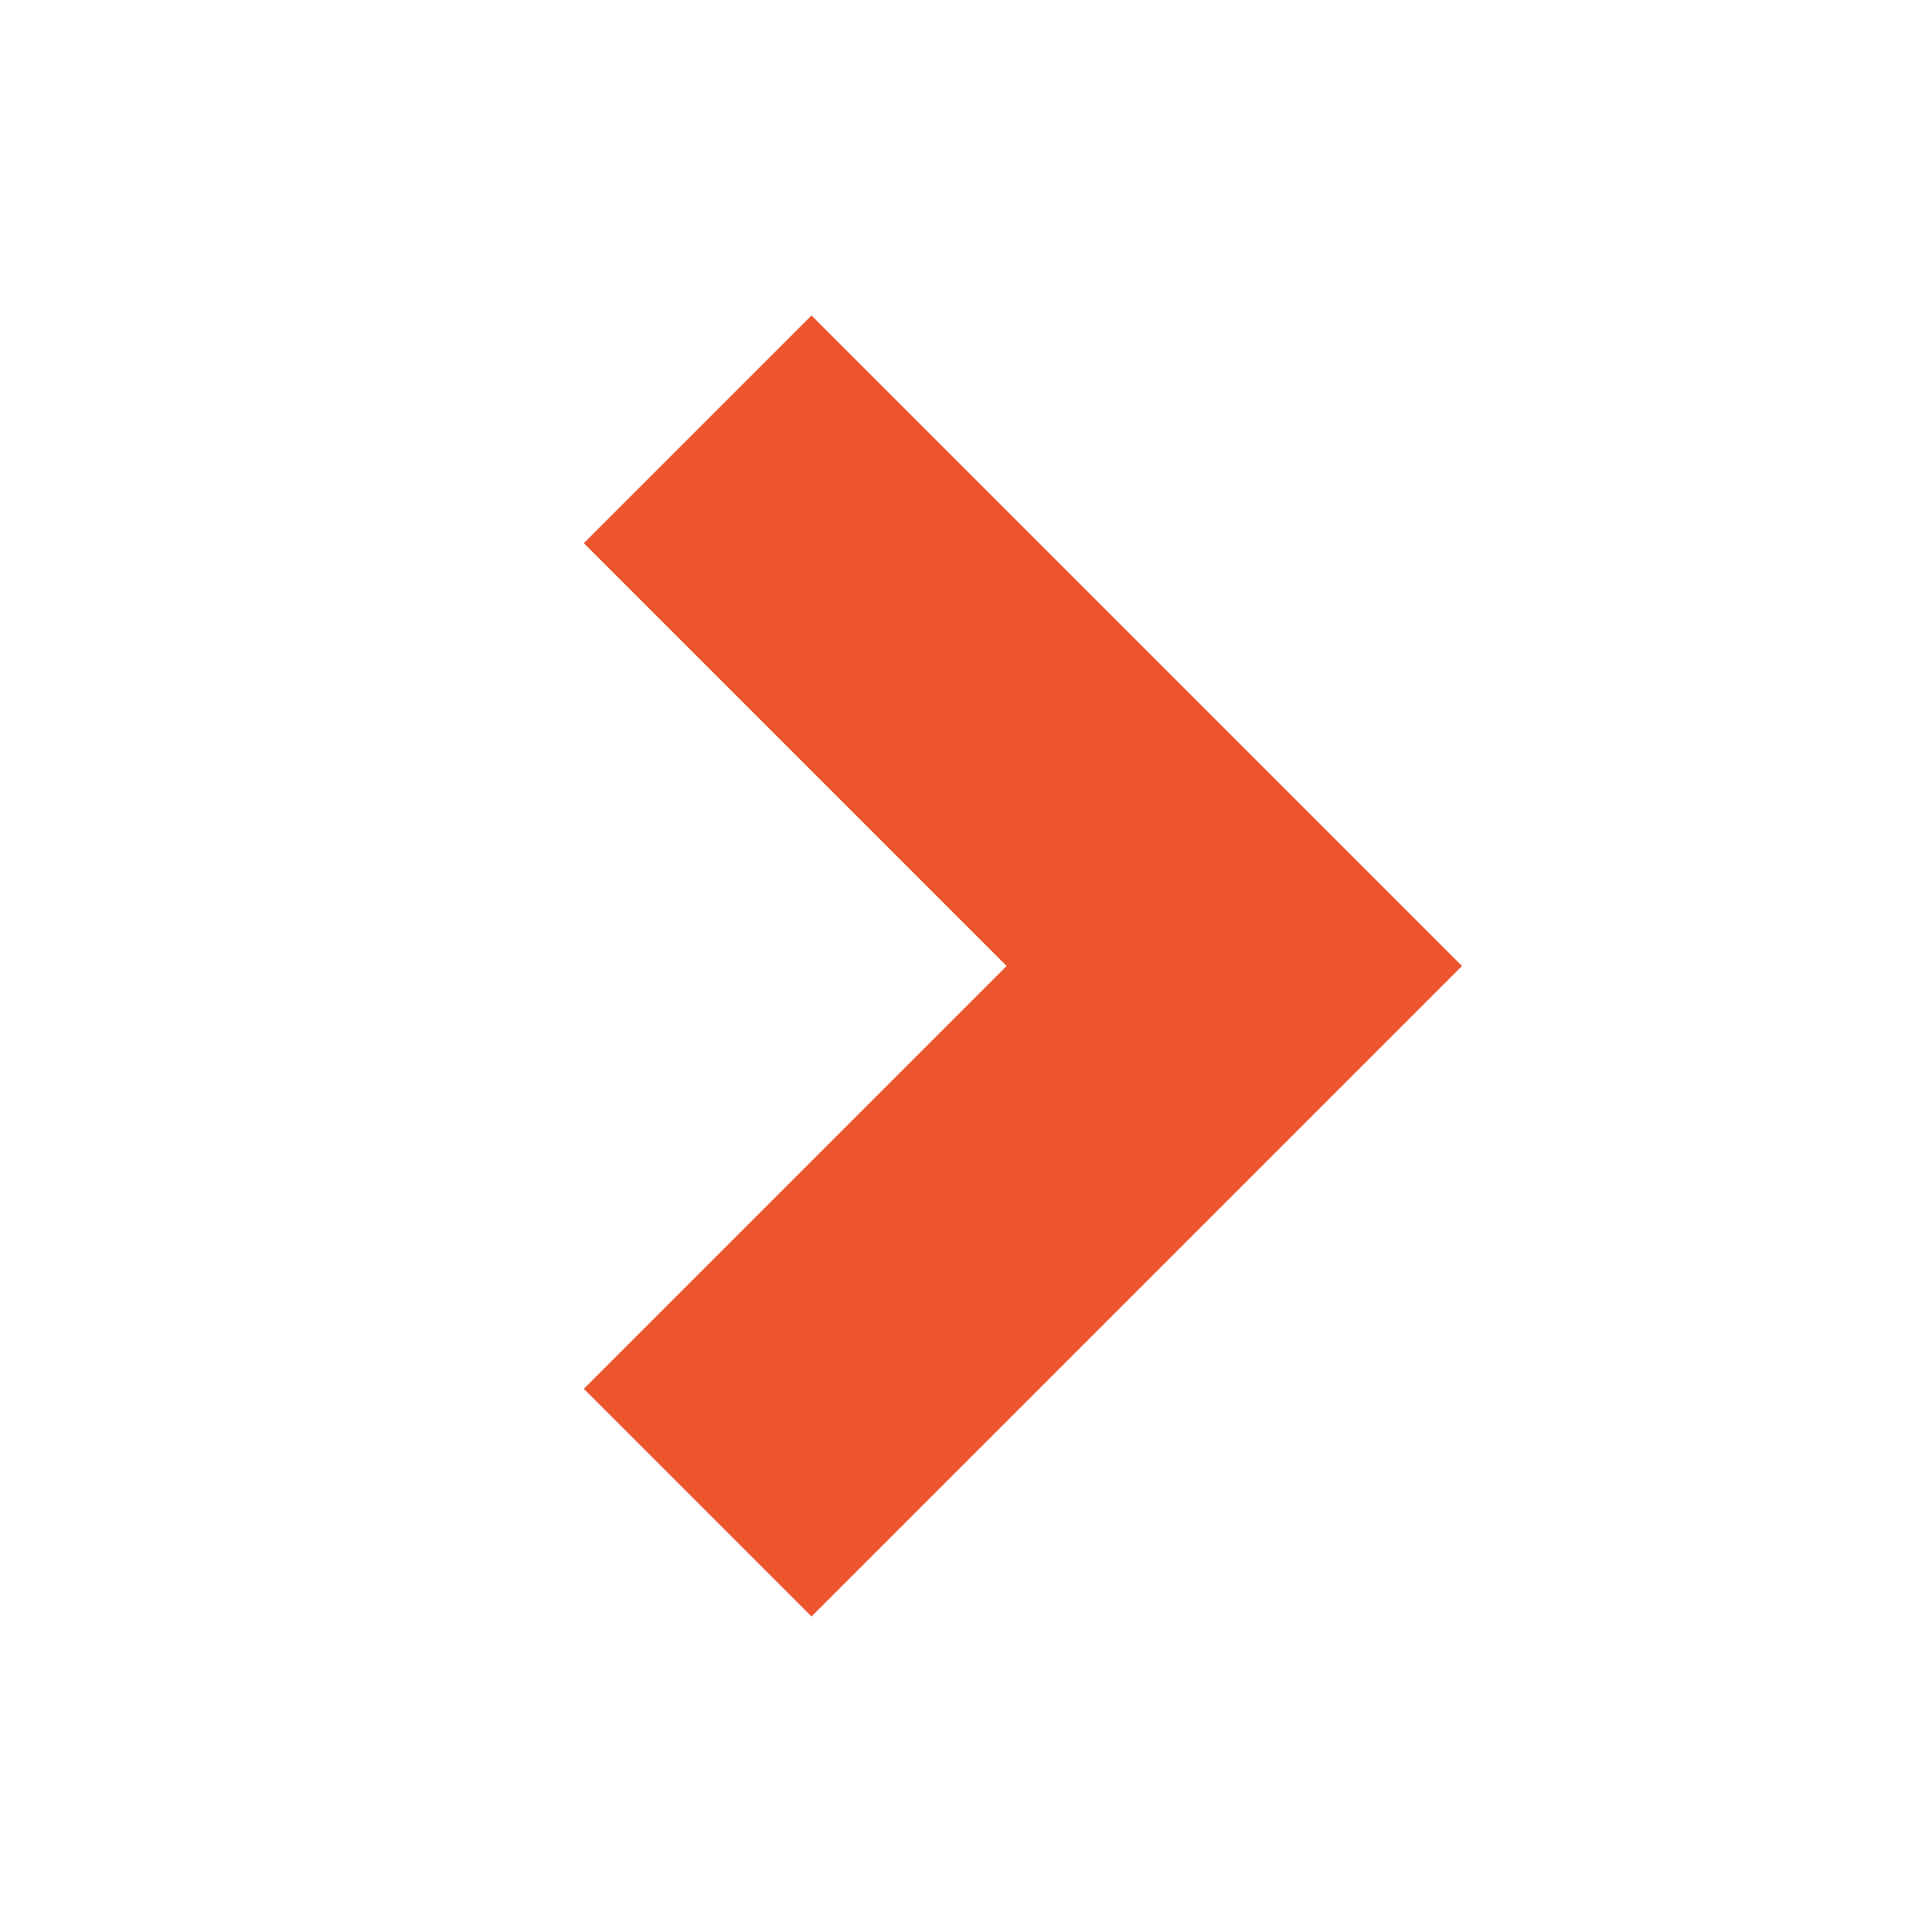 <svg width="18" height="18" viewBox="0 0 18 18" fill="none" xmlns="http://www.w3.org/2000/svg">
<rect width="18" height="18" fill="white"/>
<path d="M6.5 4L11.5 9L6.5 14" stroke="#ED552F" stroke-width="3"/>
</svg>

